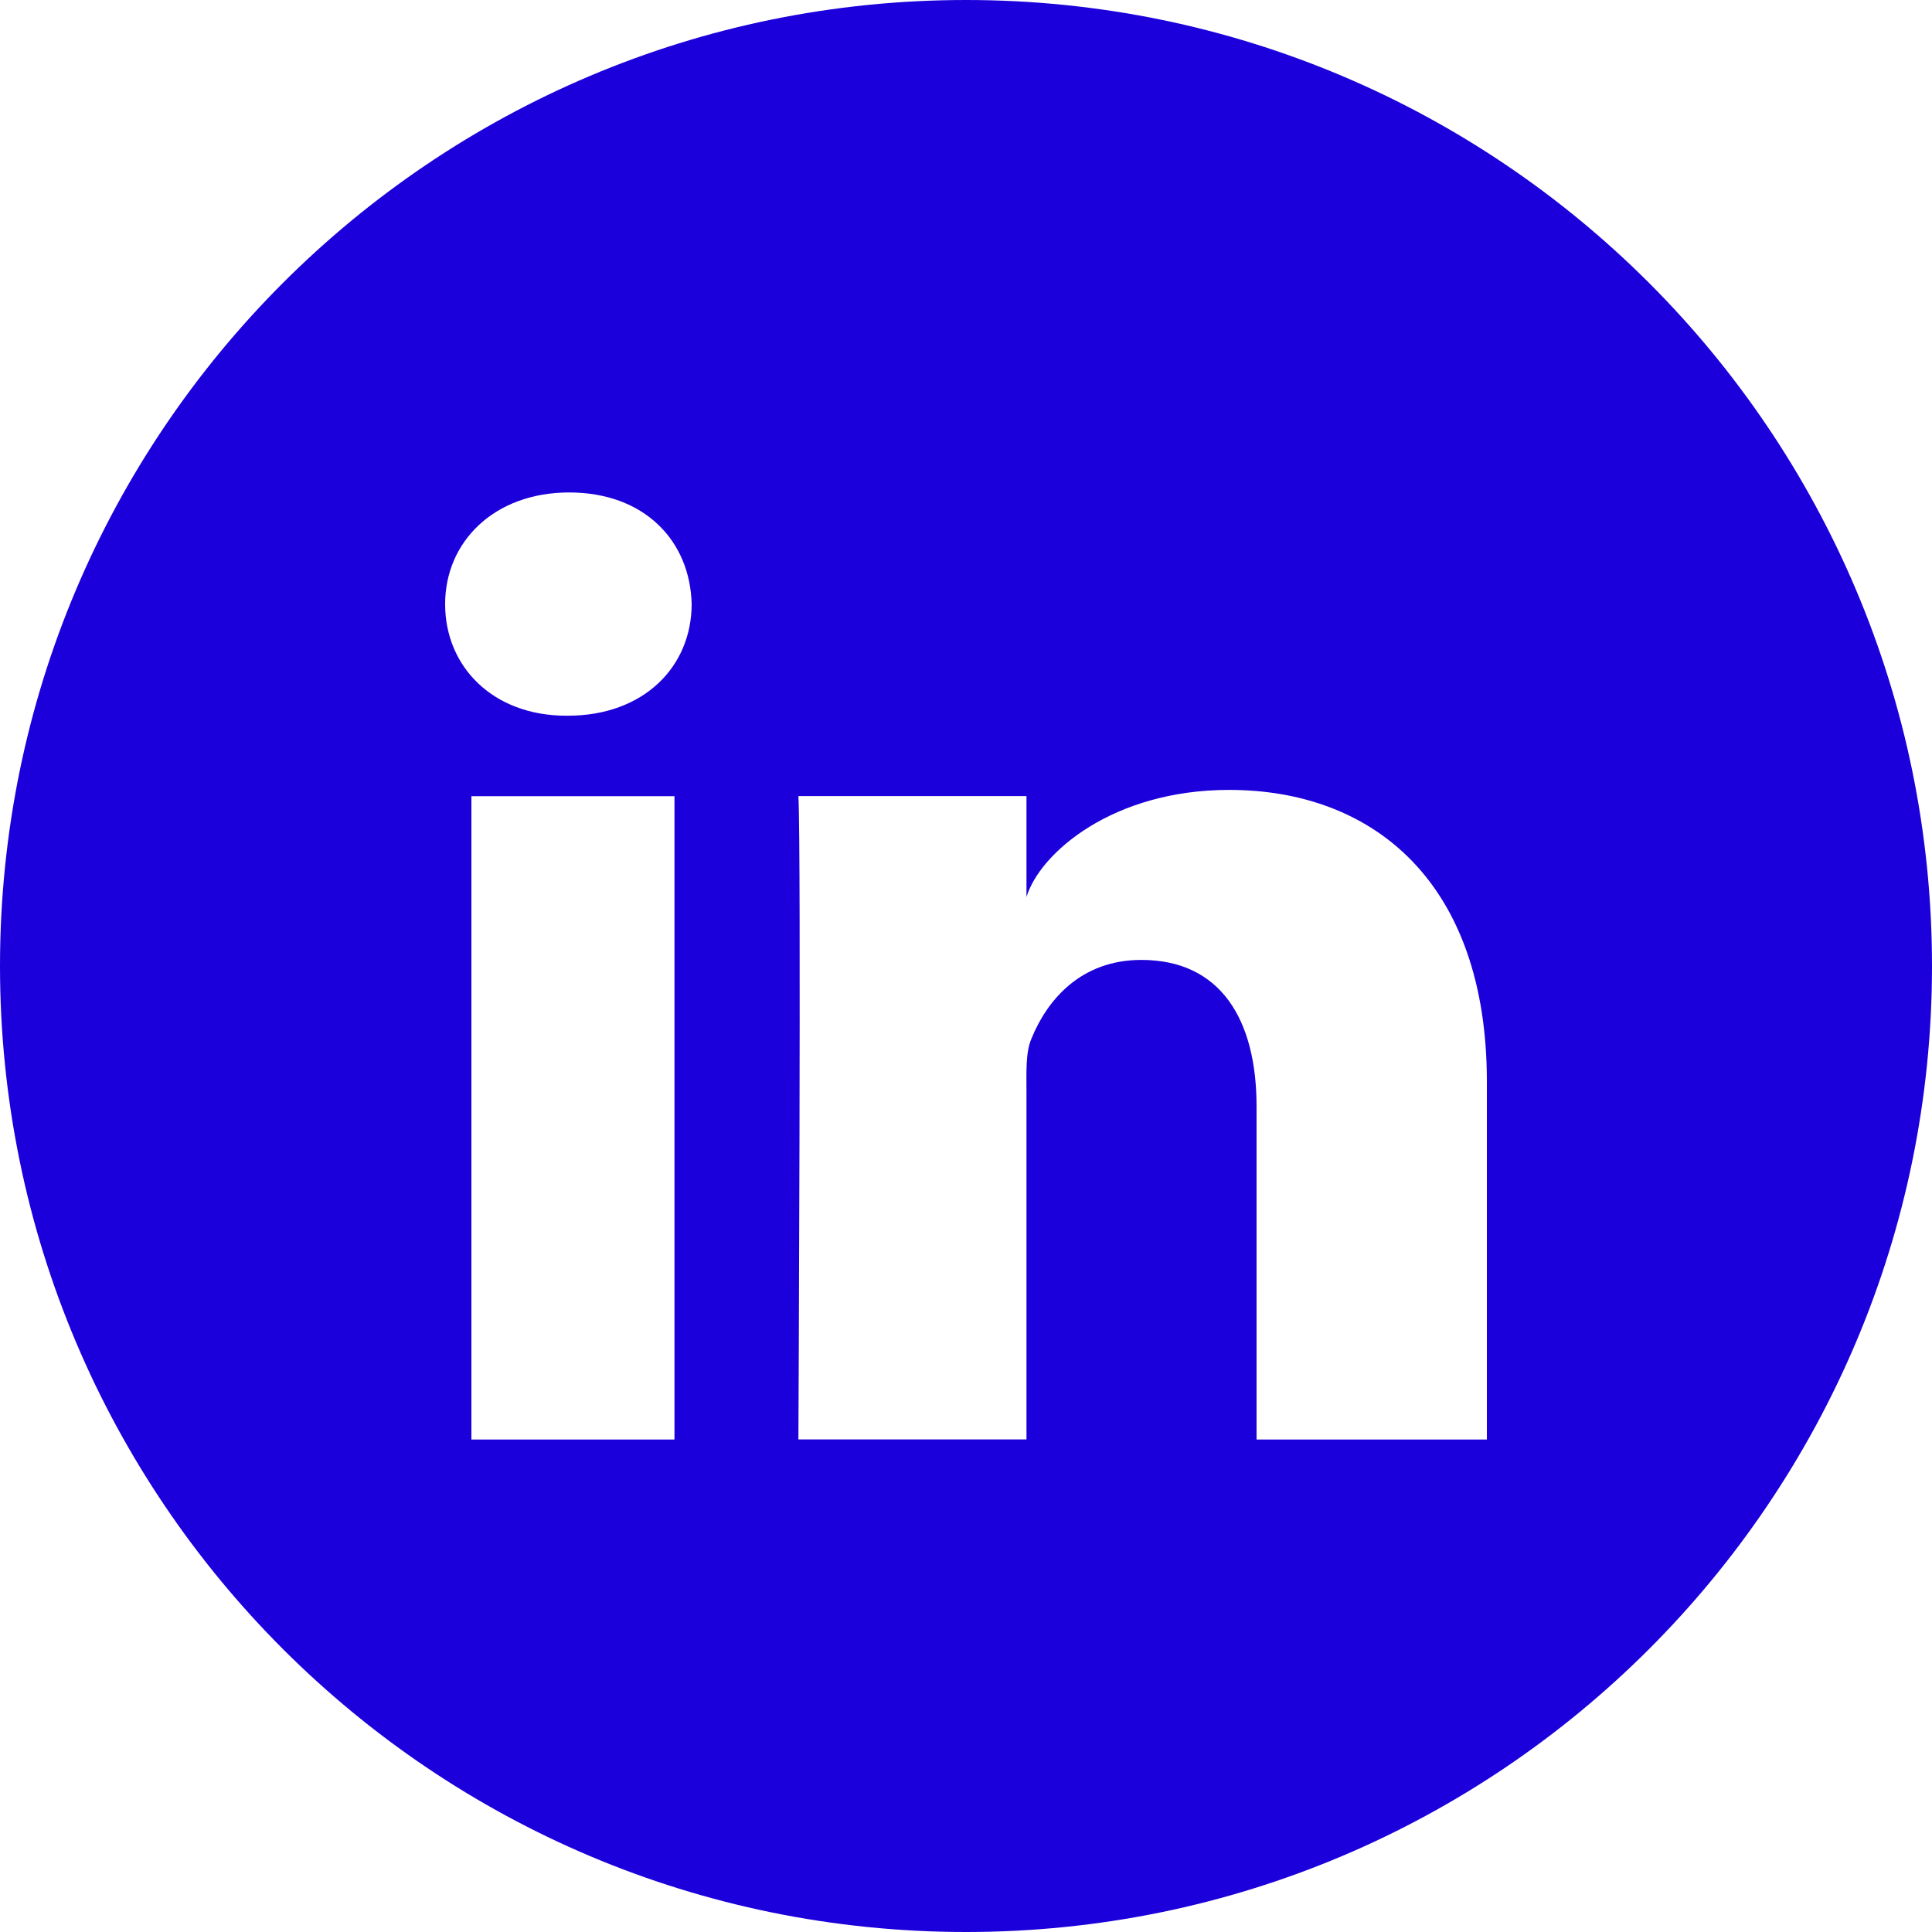 <svg xmlns="http://www.w3.org/2000/svg" xmlns:xlink="http://www.w3.org/1999/xlink" width="500" zoomAndPan="magnify" viewBox="0 0 375 375" height="500" preserveAspectRatio="xMidYMid meet" version="1.0"><rect x="-37.5" width="450" fill="#ffffff" y="-37.5" height="450" fill-opacity="1"/><rect x="-37.5" width="450" fill="#ffffff" y="-37.5" height="450" fill-opacity="1"/><path fill="#1c00db" d="M 187.5 0 C 83.945 0 0 83.945 0 187.5 C 0 291.055 83.945 375 187.5 375 C 291.055 375 375 291.055 375 187.5 C 375 83.945 291.055 0 187.5 0 Z M 130.914 279.414 L 91.5 279.414 L 91.5 154.539 L 130.914 154.539 Z M 110.195 138.918 L 109.914 138.918 C 95.645 138.918 86.398 129.375 86.398 117.262 C 86.398 105.148 95.926 95.586 110.477 95.586 C 125.023 95.586 133.949 104.906 134.25 117.242 C 134.25 129.336 125.023 138.918 110.211 138.918 Z M 288.602 279.414 L 243.898 279.414 L 243.898 214.781 C 243.898 197.867 236.906 186.32 221.531 186.32 C 209.773 186.32 203.23 194.117 200.195 201.617 C 199.051 204.32 199.238 208.07 199.238 211.82 L 199.238 279.395 L 154.969 279.395 C 154.969 279.395 155.531 164.926 154.969 154.52 L 199.238 154.52 L 199.238 174.113 C 201.844 165.543 216 153.32 238.574 153.32 C 266.586 153.32 288.602 171.281 288.602 209.961 Z M 288.602 279.414 " fill-opacity="1" fill-rule="nonzero"/></svg>